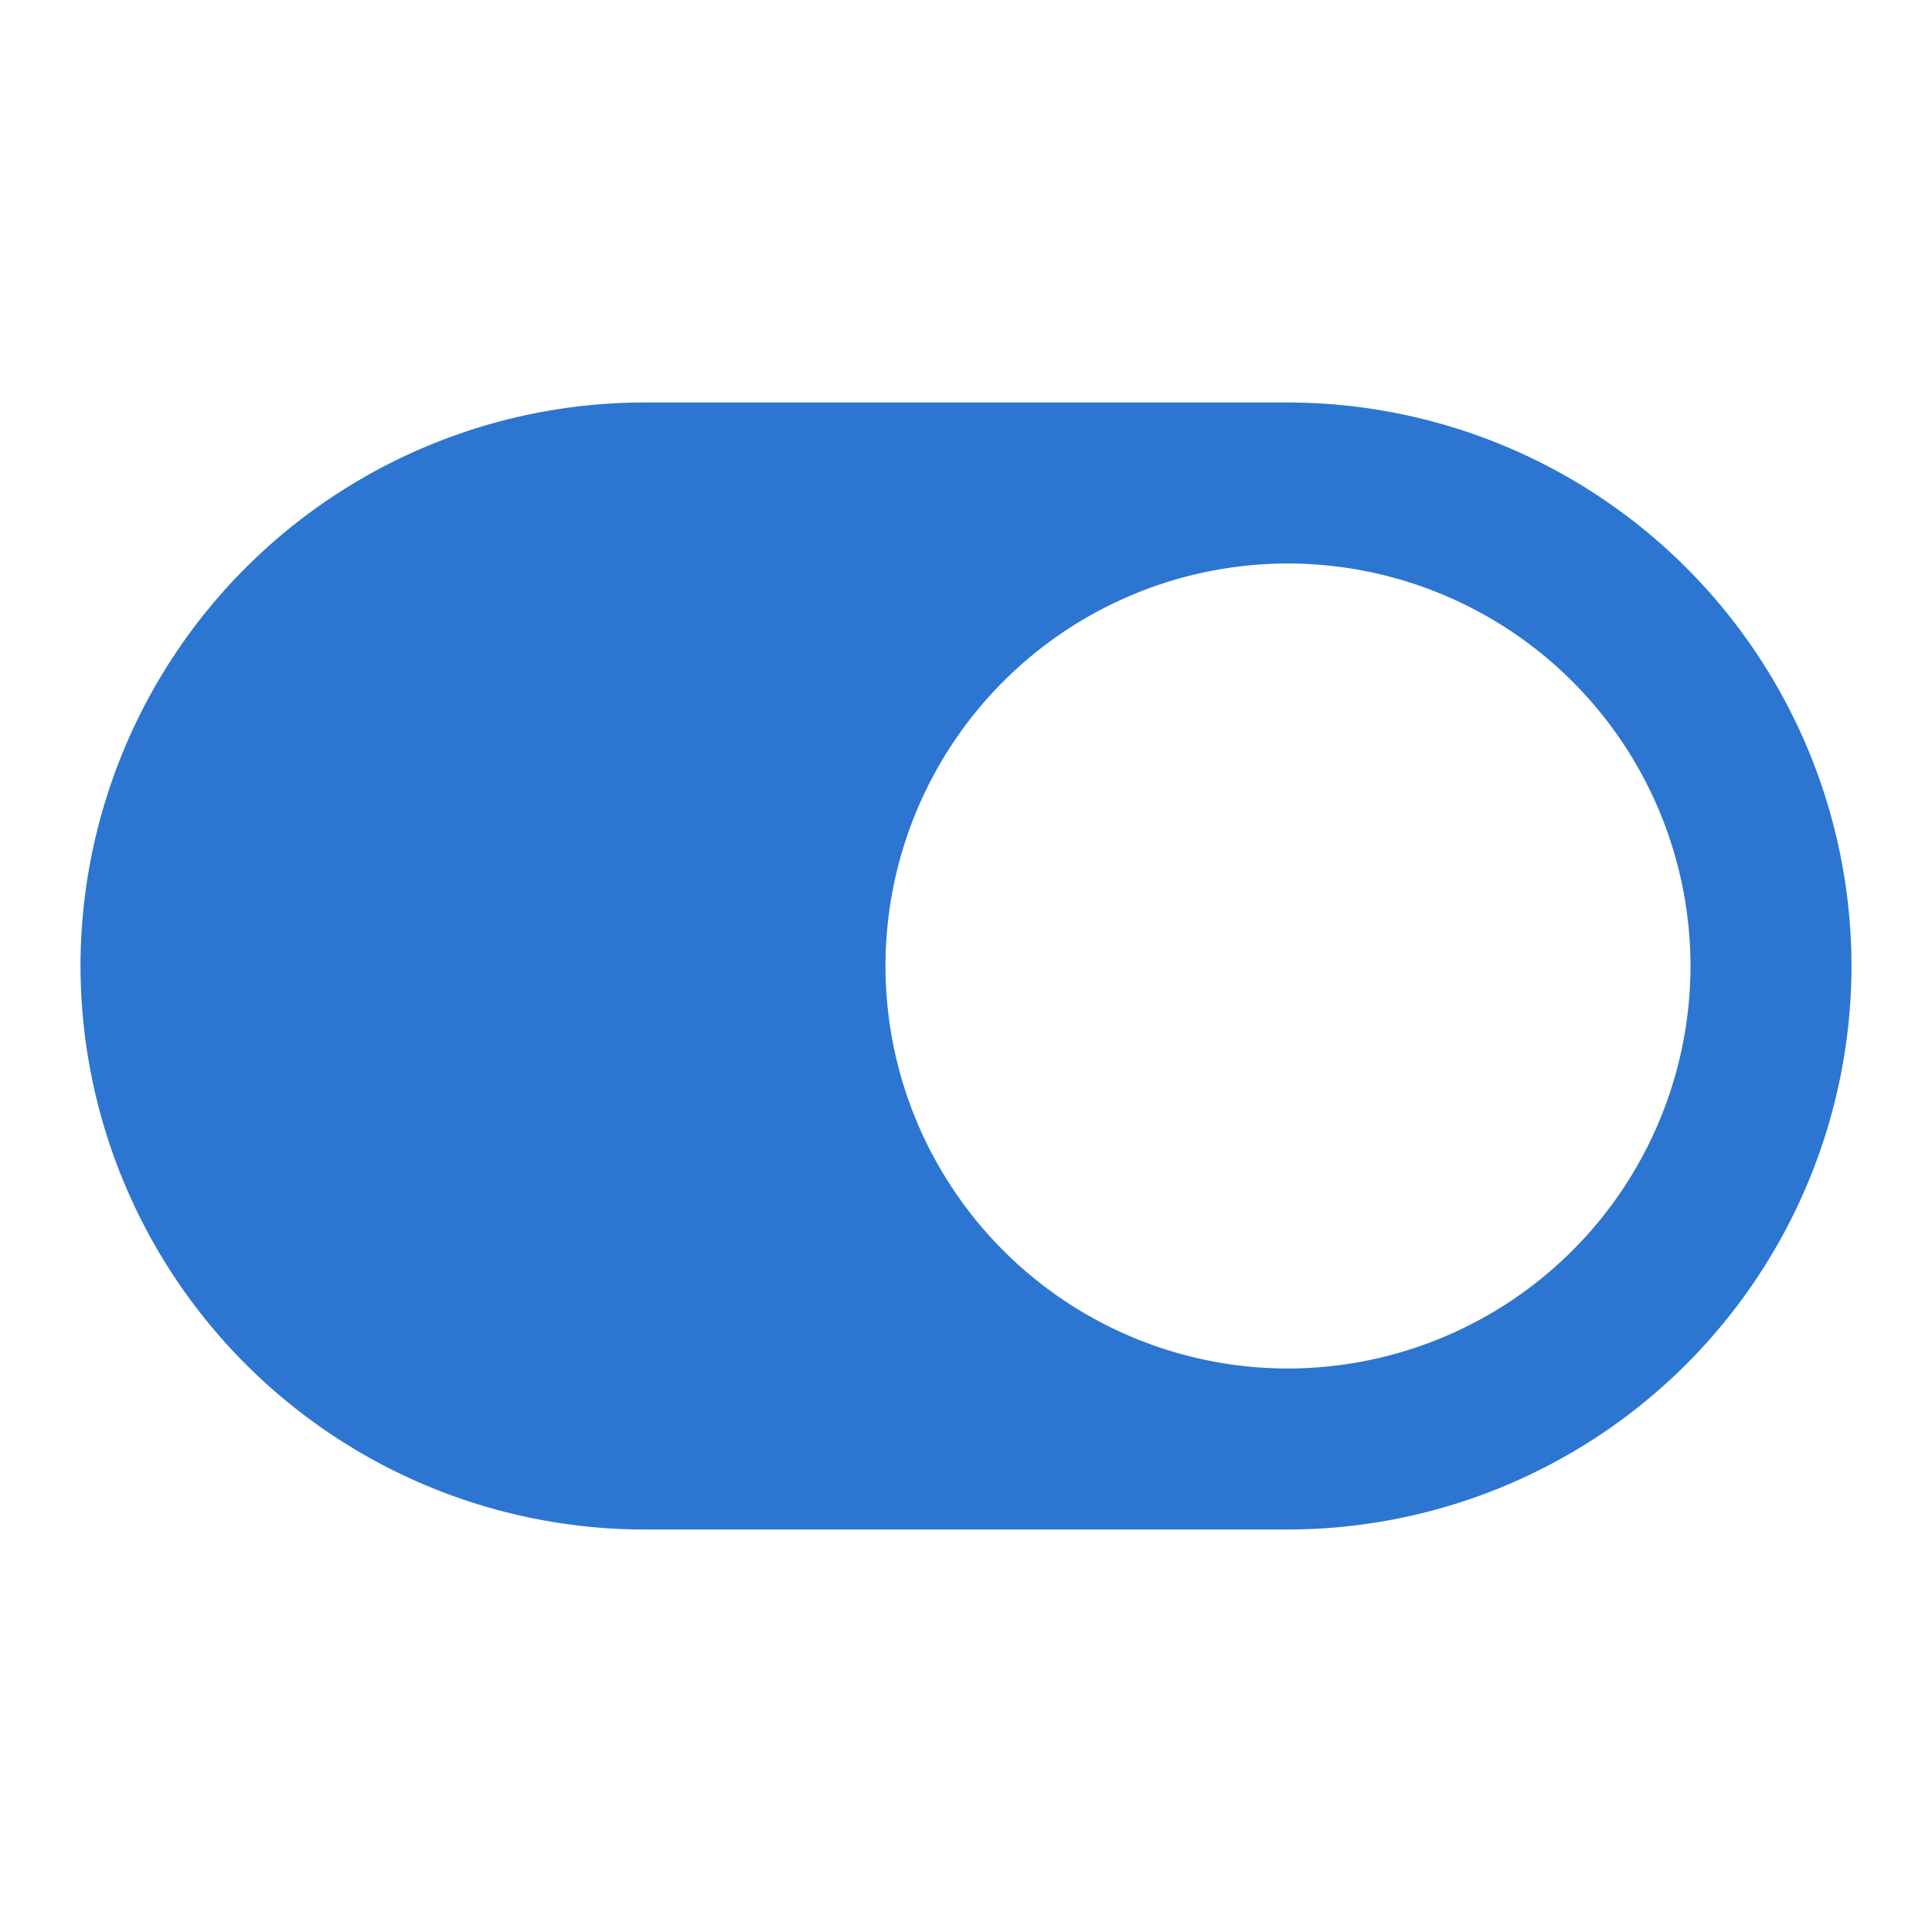 <svg id="yylpfcx_switch_on" xmlns="http://www.w3.org/2000/svg" width="24" height="24" viewBox="0 0 24 24">
  <defs>
    <style>
      .cls-1 {
        fill: none;
      }

      .cls-2 {
        fill: #2c76d1;
      }
    </style>
  </defs>
  <path id="路径_358" data-name="路径 358" class="cls-1" d="M0,0H24V24H0Z"/>
  <path id="减去_3" data-name="减去 3" class="cls-2" d="M-238,12128h-8a7.009,7.009,0,0,1-7-7,7.008,7.008,0,0,1,7-7h8a7.008,7.008,0,0,1,7,7A7.009,7.009,0,0,1-238,12128Zm0-12a5,5,0,0,0-5,5,5,5,0,0,0,5,5,5.006,5.006,0,0,0,5-5A5.006,5.006,0,0,0-238,12116Z" transform="translate(254 -12109)"/>
</svg>
